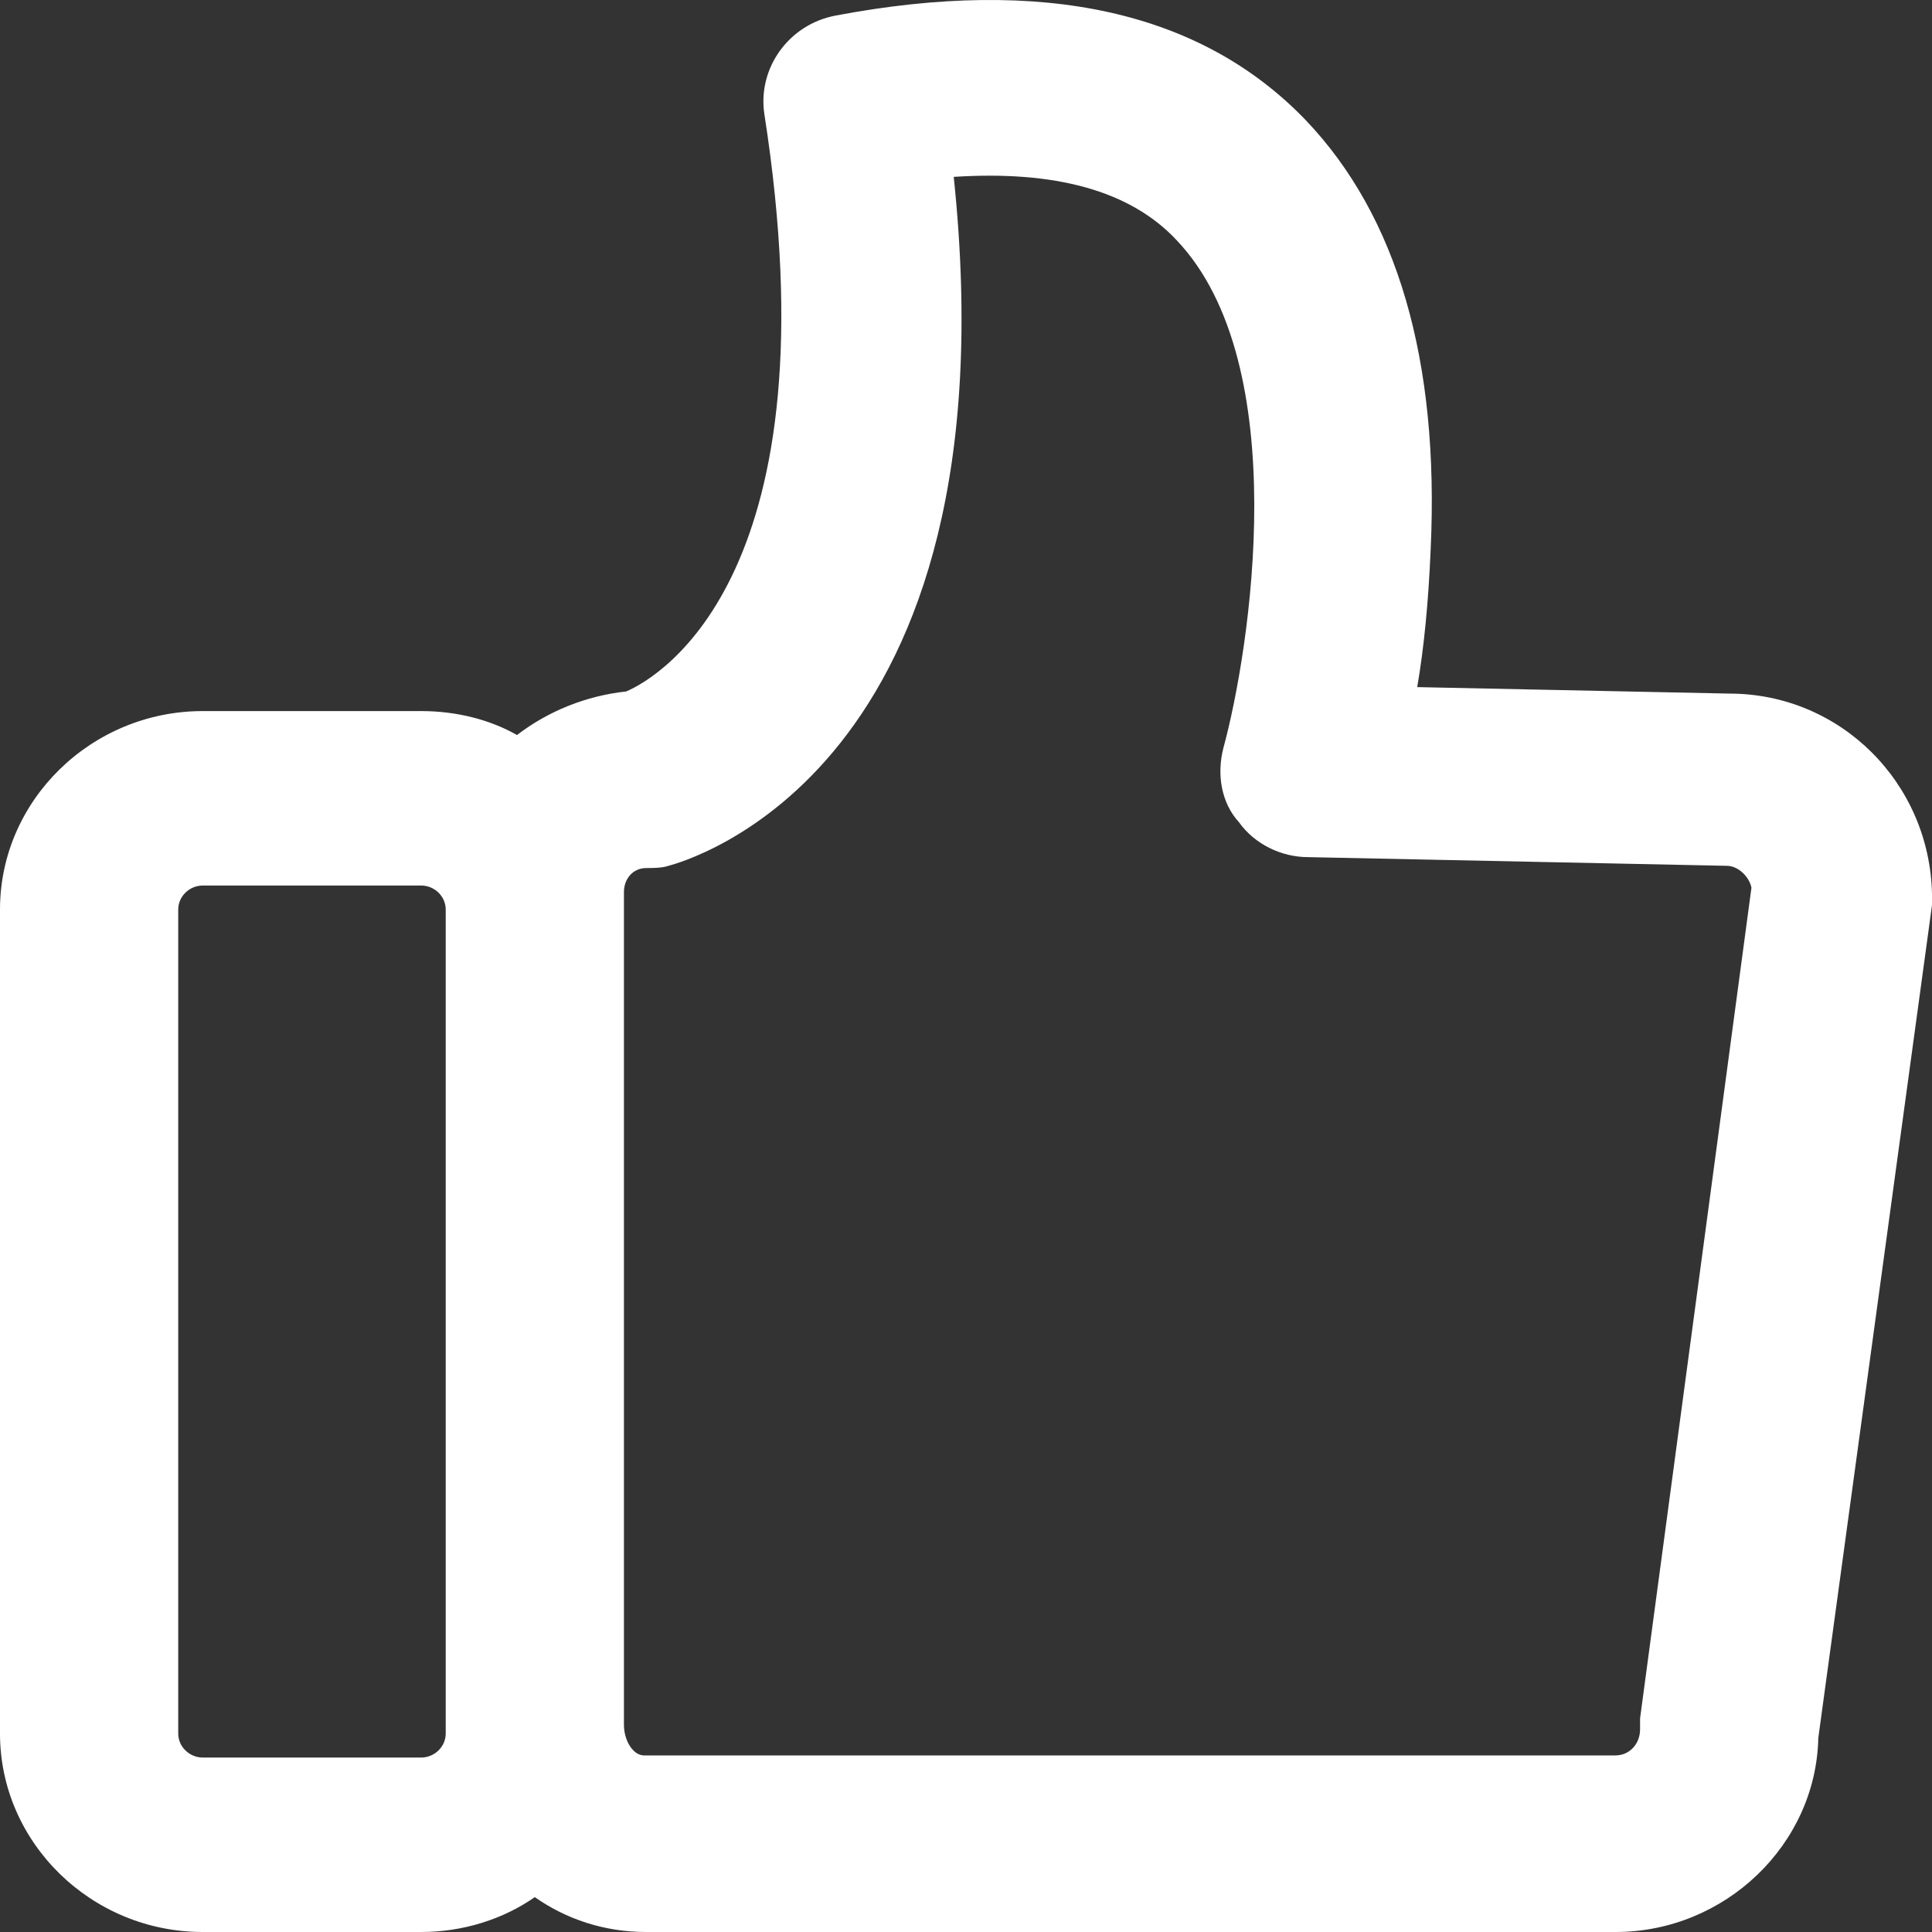<svg width="20" height="20" viewBox="0 0 20 20" fill="none" xmlns="http://www.w3.org/2000/svg">
<rect x="0" y="0" width="20" height="20" fill="#333333" stroke="none"/>
<path d="M17.901 7.18L14.671 7.113C14.741 6.707 14.787 6.233 14.81 5.691C14.902 3.727 14.464 2.238 13.518 1.245C12.434 0.116 10.796 -0.245 8.651 0.161C8.166 0.252 7.843 0.703 7.912 1.177C8.651 5.917 6.851 7 6.482 7.158C6.067 7.203 5.675 7.361 5.352 7.609C5.075 7.451 4.729 7.361 4.36 7.361H2.099C0.946 7.361 0 8.286 0 9.415V17.946C0 19.075 0.946 20 2.099 20H4.36C4.798 20 5.213 19.865 5.536 19.639C5.859 19.865 6.251 20 6.69 20H16.724C17.855 20 18.8 19.097 18.823 17.991L20 9.37C20 9.325 20 9.279 20 9.257C19.977 8.106 19.054 7.18 17.901 7.18ZM4.614 17.946C4.614 18.082 4.498 18.194 4.36 18.194H2.099C1.961 18.194 1.845 18.082 1.845 17.946V9.415C1.845 9.279 1.961 9.167 2.099 9.167H4.36C4.498 9.167 4.614 9.279 4.614 9.415V17.946ZM16.978 17.788C16.978 17.833 16.978 17.878 16.978 17.901C16.978 18.059 16.863 18.172 16.724 18.172H6.667C6.551 18.172 6.459 18.014 6.459 17.856V9.234C6.459 9.099 6.551 8.986 6.69 8.986C6.759 8.986 6.851 8.986 6.92 8.963C7.082 8.918 10.519 7.993 9.873 1.831C10.911 1.764 11.695 1.967 12.18 2.486C13.402 3.772 12.941 6.729 12.664 7.745C12.595 8.016 12.641 8.309 12.826 8.512C12.987 8.738 13.264 8.873 13.541 8.873L17.878 8.963C17.993 8.963 18.108 9.076 18.131 9.189L16.978 17.788Z" fill="white"/>
</svg>
